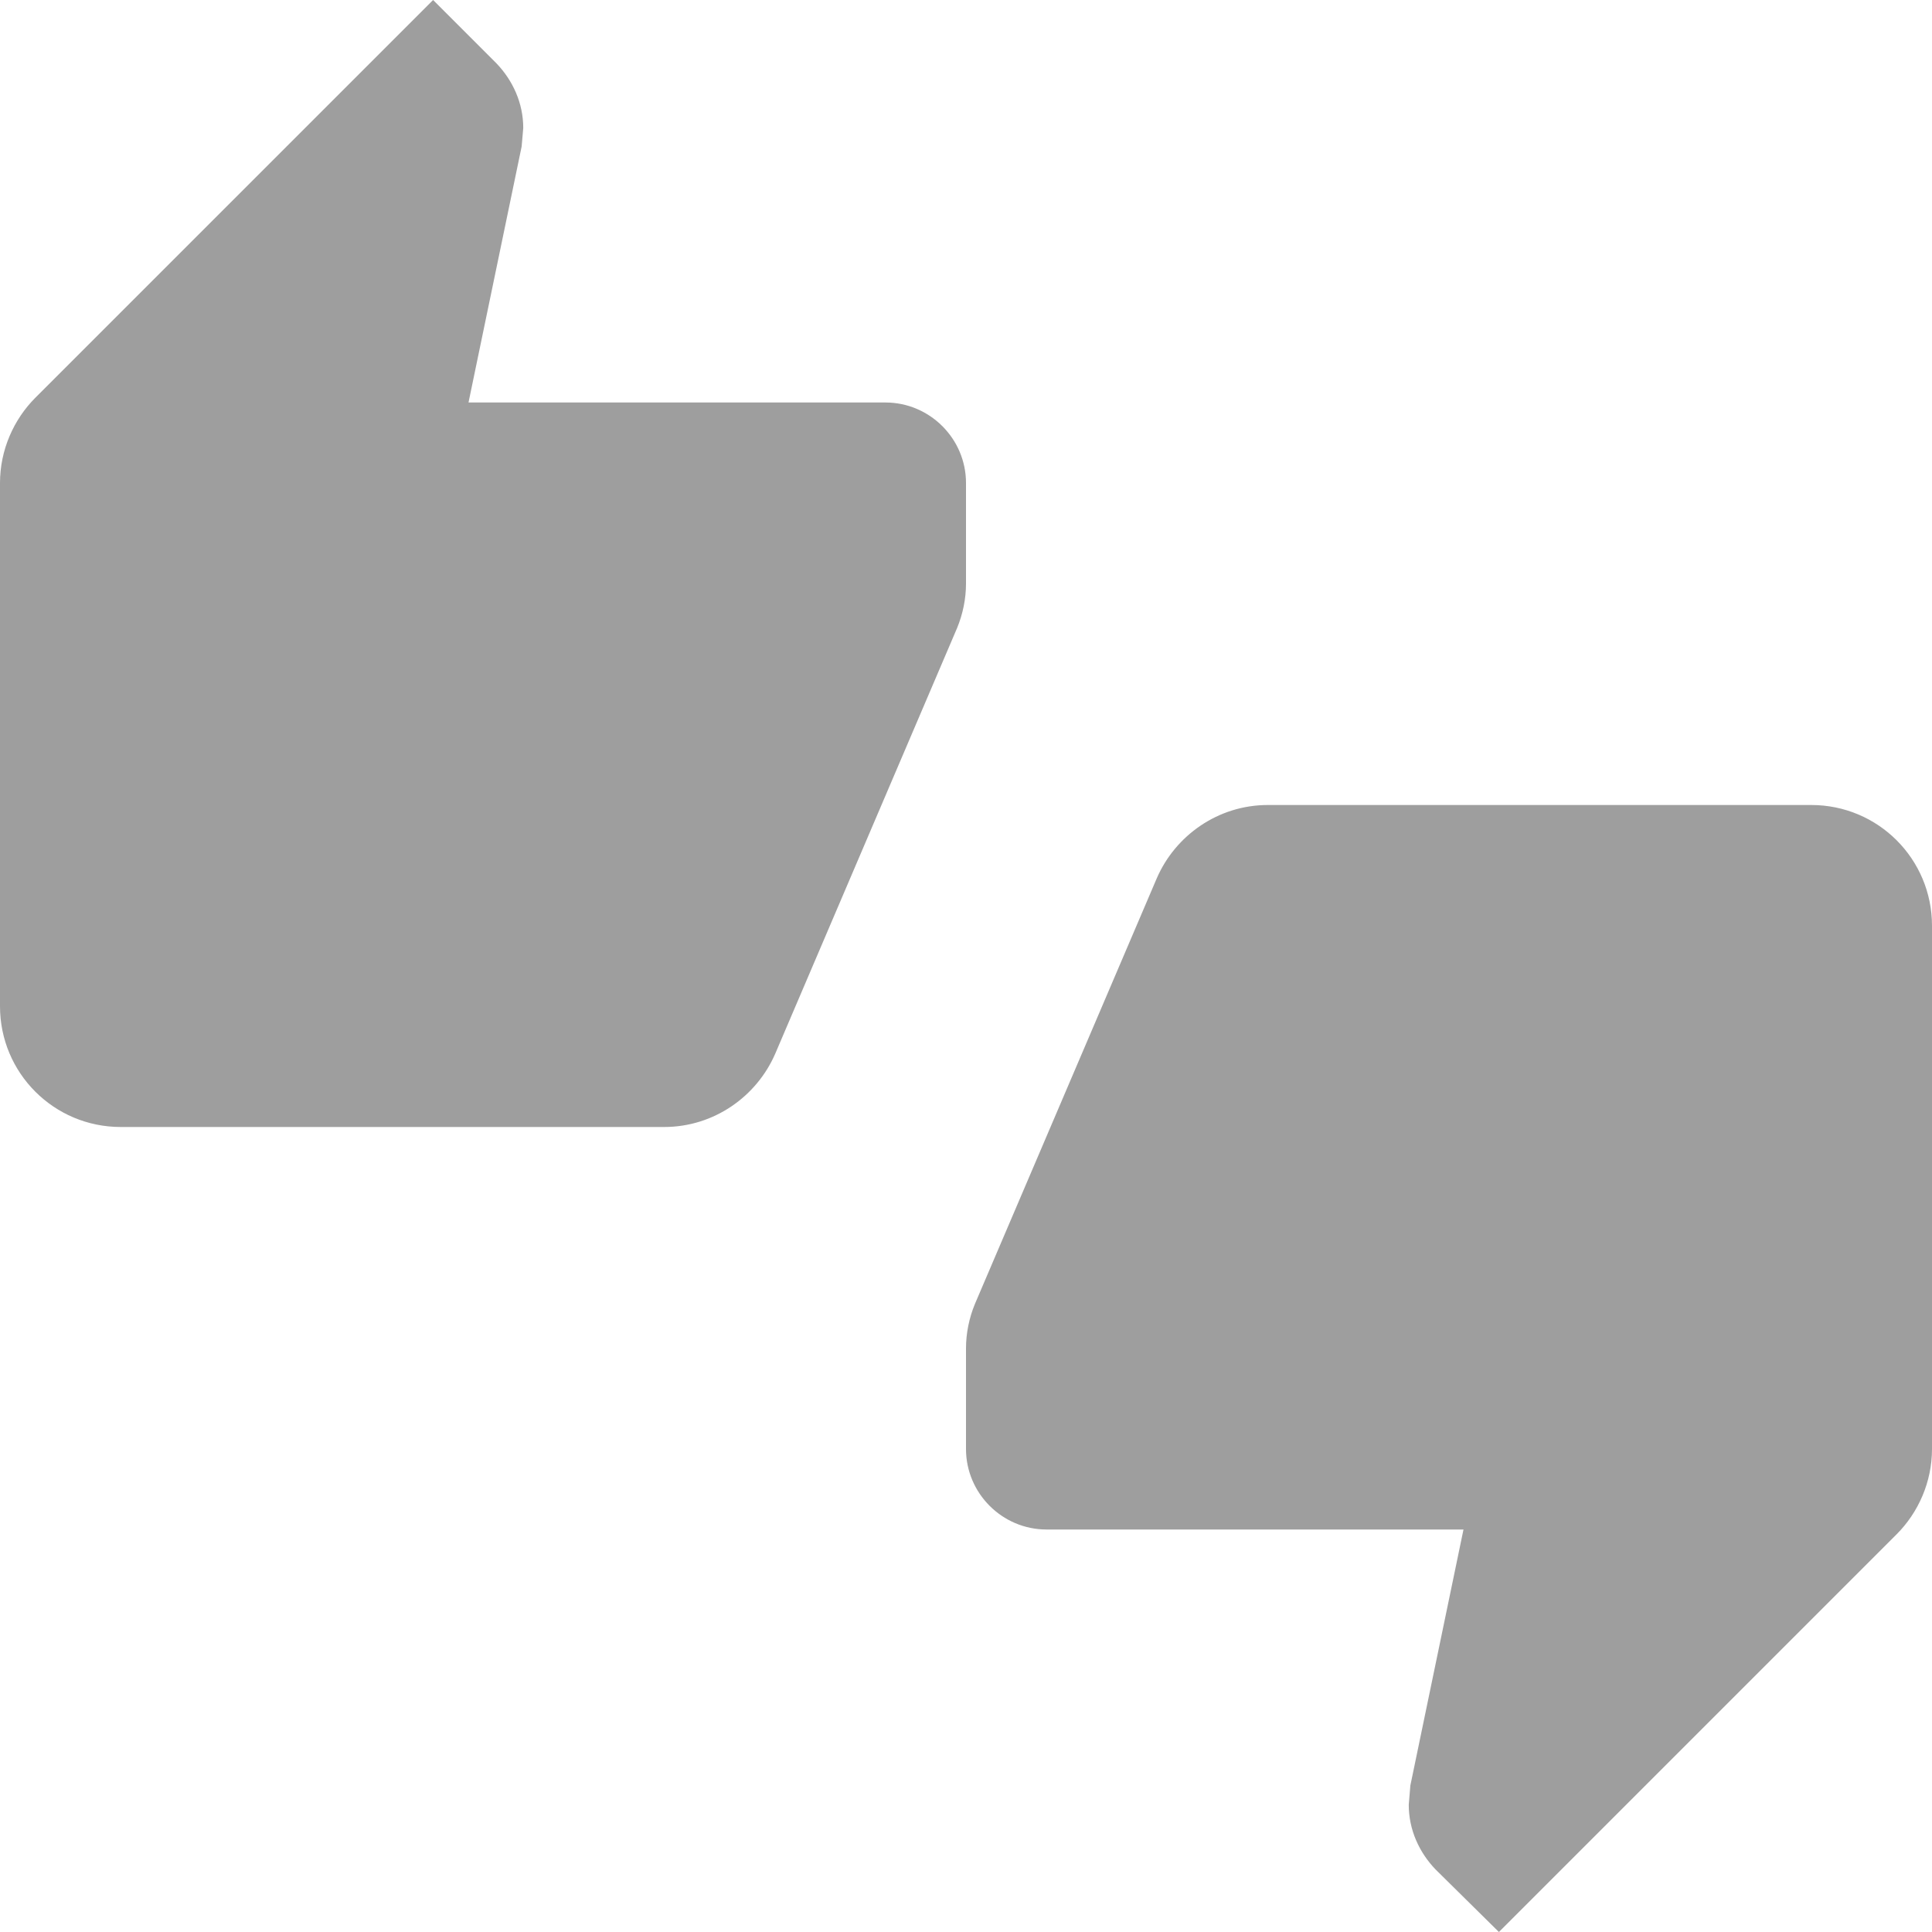 <svg fill="#9E9E9E" xmlns="http://www.w3.org/2000/svg" width="24" height="24" viewBox="0 0 24 24"><path d="M12 6c0-.55-.45-1-1-1H5.82l.66-3.18.02-.23c0-.31-.13-.59-.33-.8L5.38 0 .44 4.94C.17 5.21 0 5.59 0 6v6.5c0 .83.67 1.5 1.5 1.5h6.75c.62 0 1.15-.38 1.38-.91l2.26-5.29c.07-.17.11-.36.11-.55V6zm10.5 4h-6.75c-.62 0-1.15.38-1.38.91l-2.26 5.29c-.07.17-.11.36-.11.55V18c0 .55.45 1 1 1h5.18l-.66 3.18-.02.24c0 .31.13.59.33.8l.79.78 4.94-4.94c.27-.27.44-.65.44-1.06v-6.5c0-.83-.67-1.5-1.5-1.5z"/></svg>